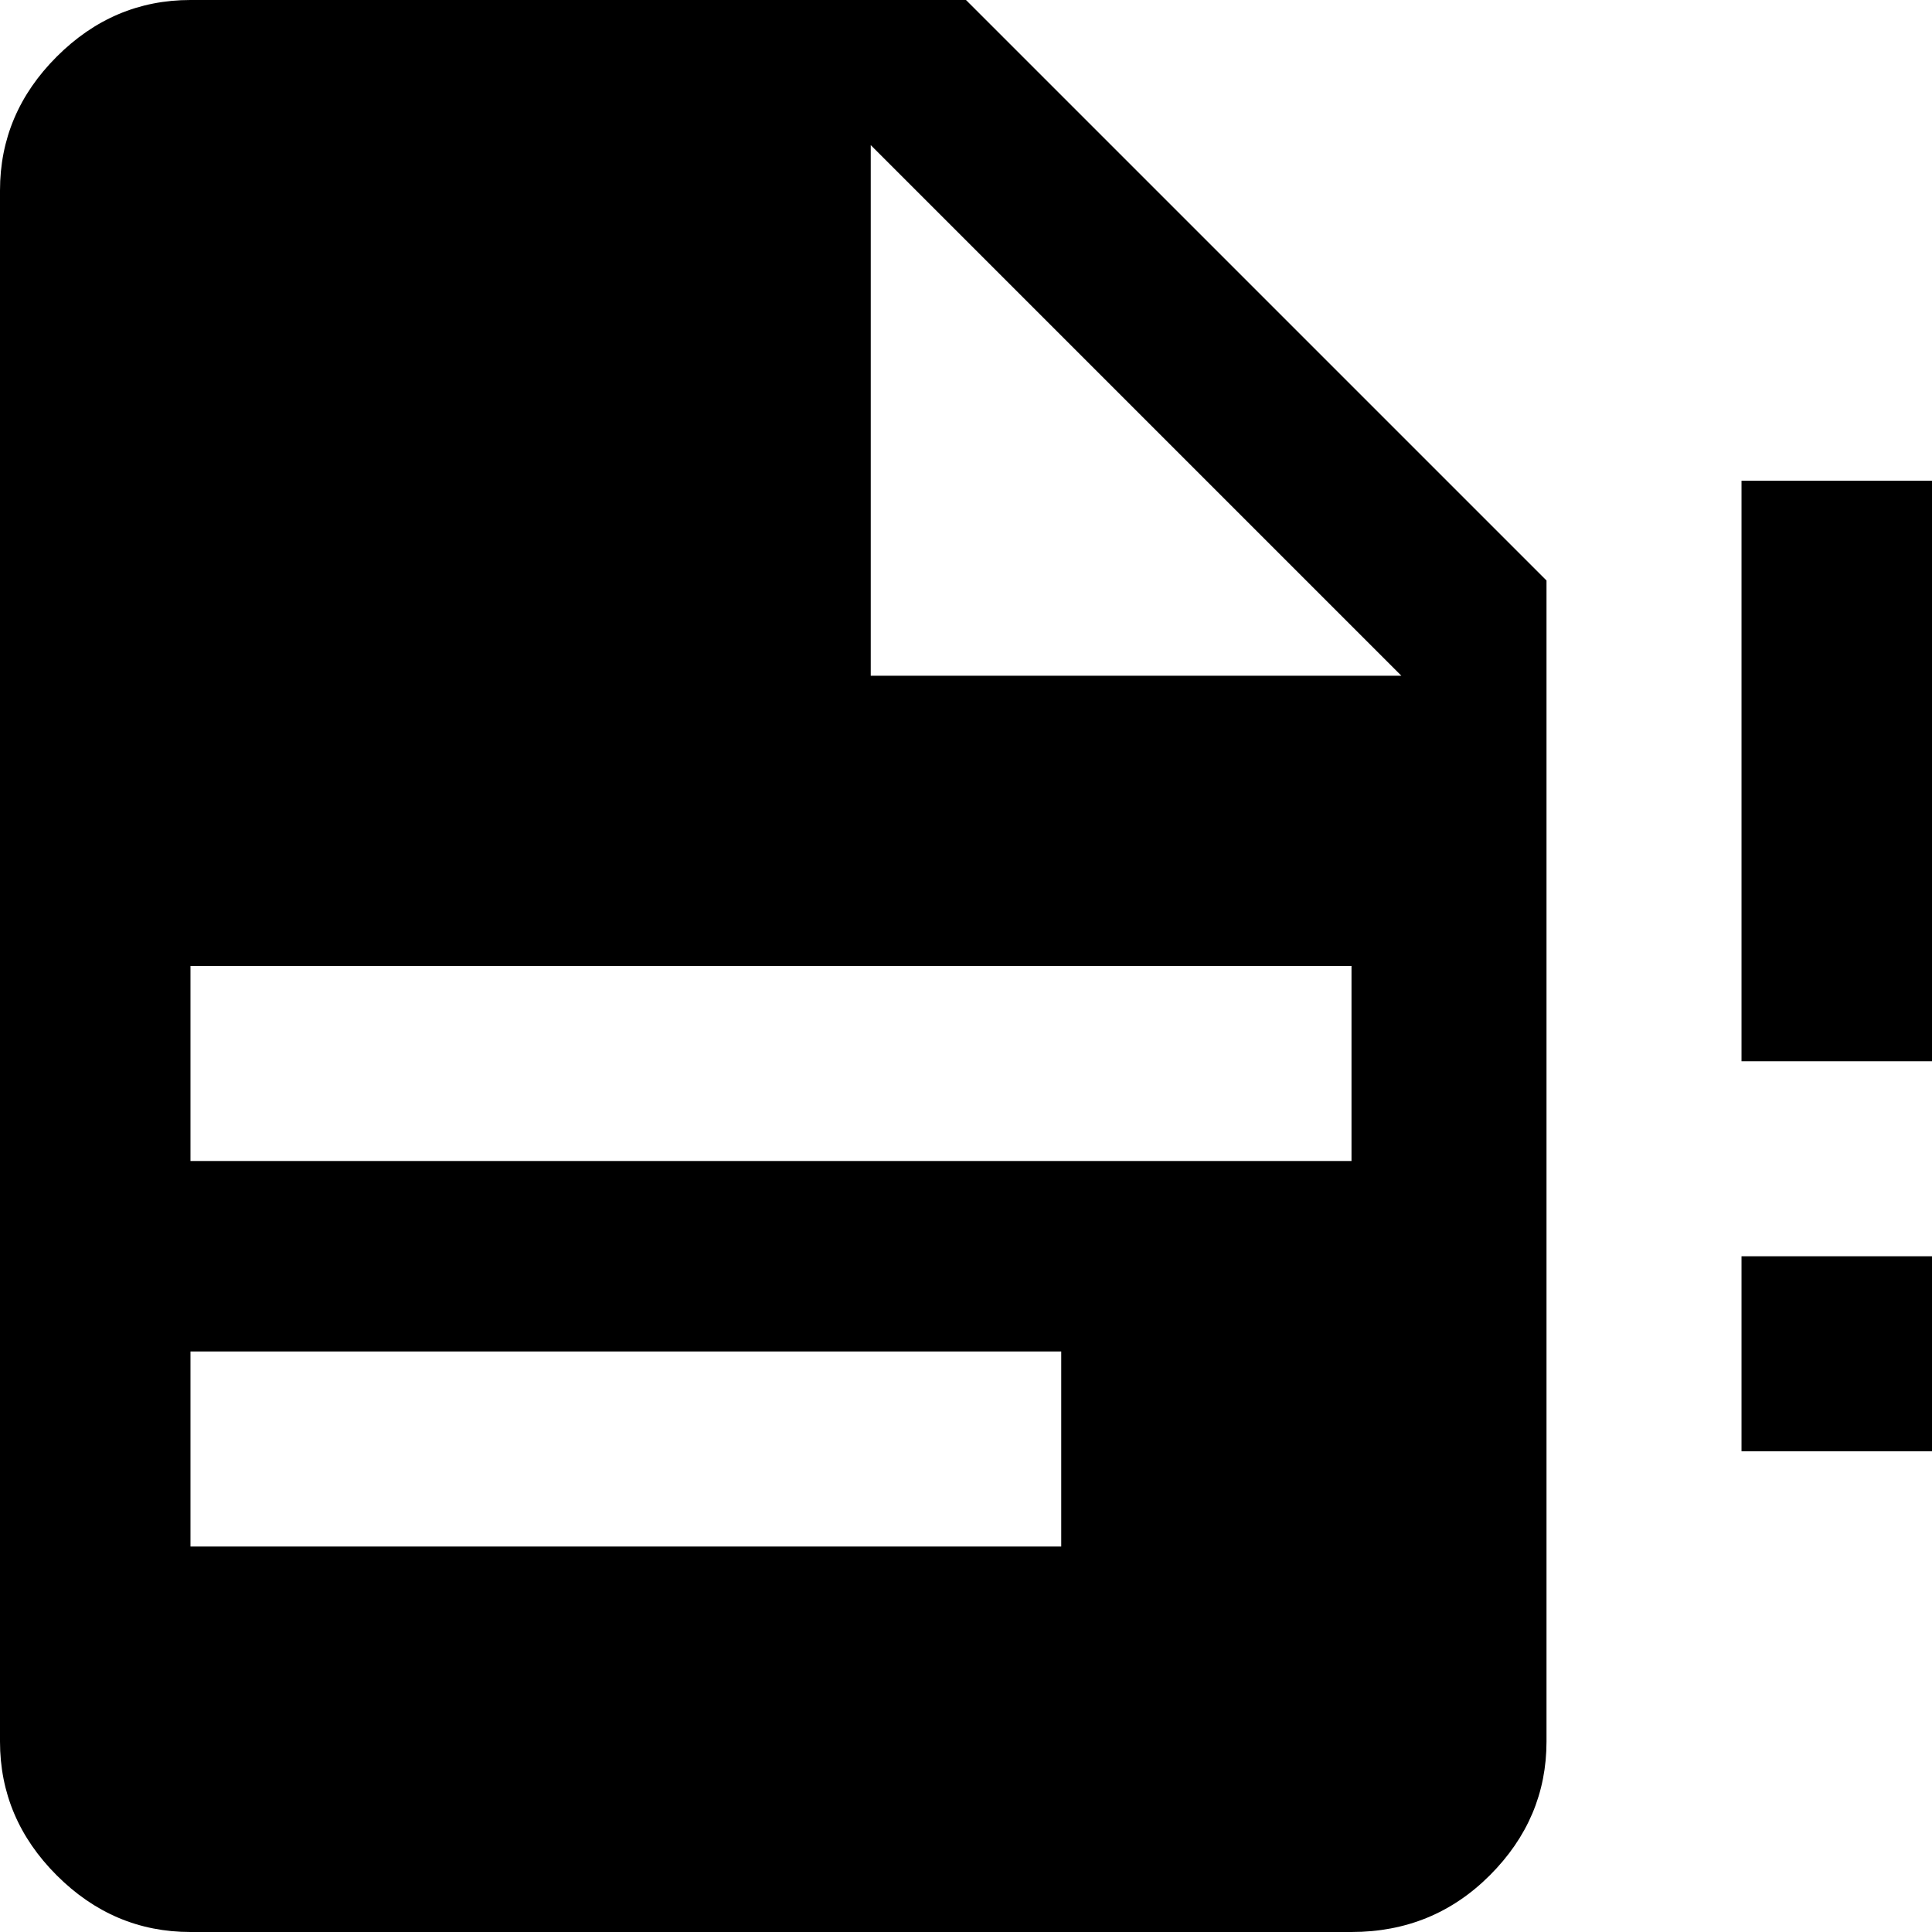 <svg xmlns="http://www.w3.org/2000/svg" viewBox="43 -21 426 426">
      <g transform="scale(1 -1) translate(0 -384)">
        <path d="M427 85H469V128H427ZM427 299V171H469V299ZM235 256H352L235 373ZM85 405H256L384 277V21Q384 4 371.5 -8.5Q359 -21 341 -21H85Q68 -21 55.5 -8.5Q43 4 43 21V363Q43 380 55.5 392.5Q68 405 85 405ZM277 64V107H85V64ZM341 149V192H85V149Z" />
      </g>
    </svg>